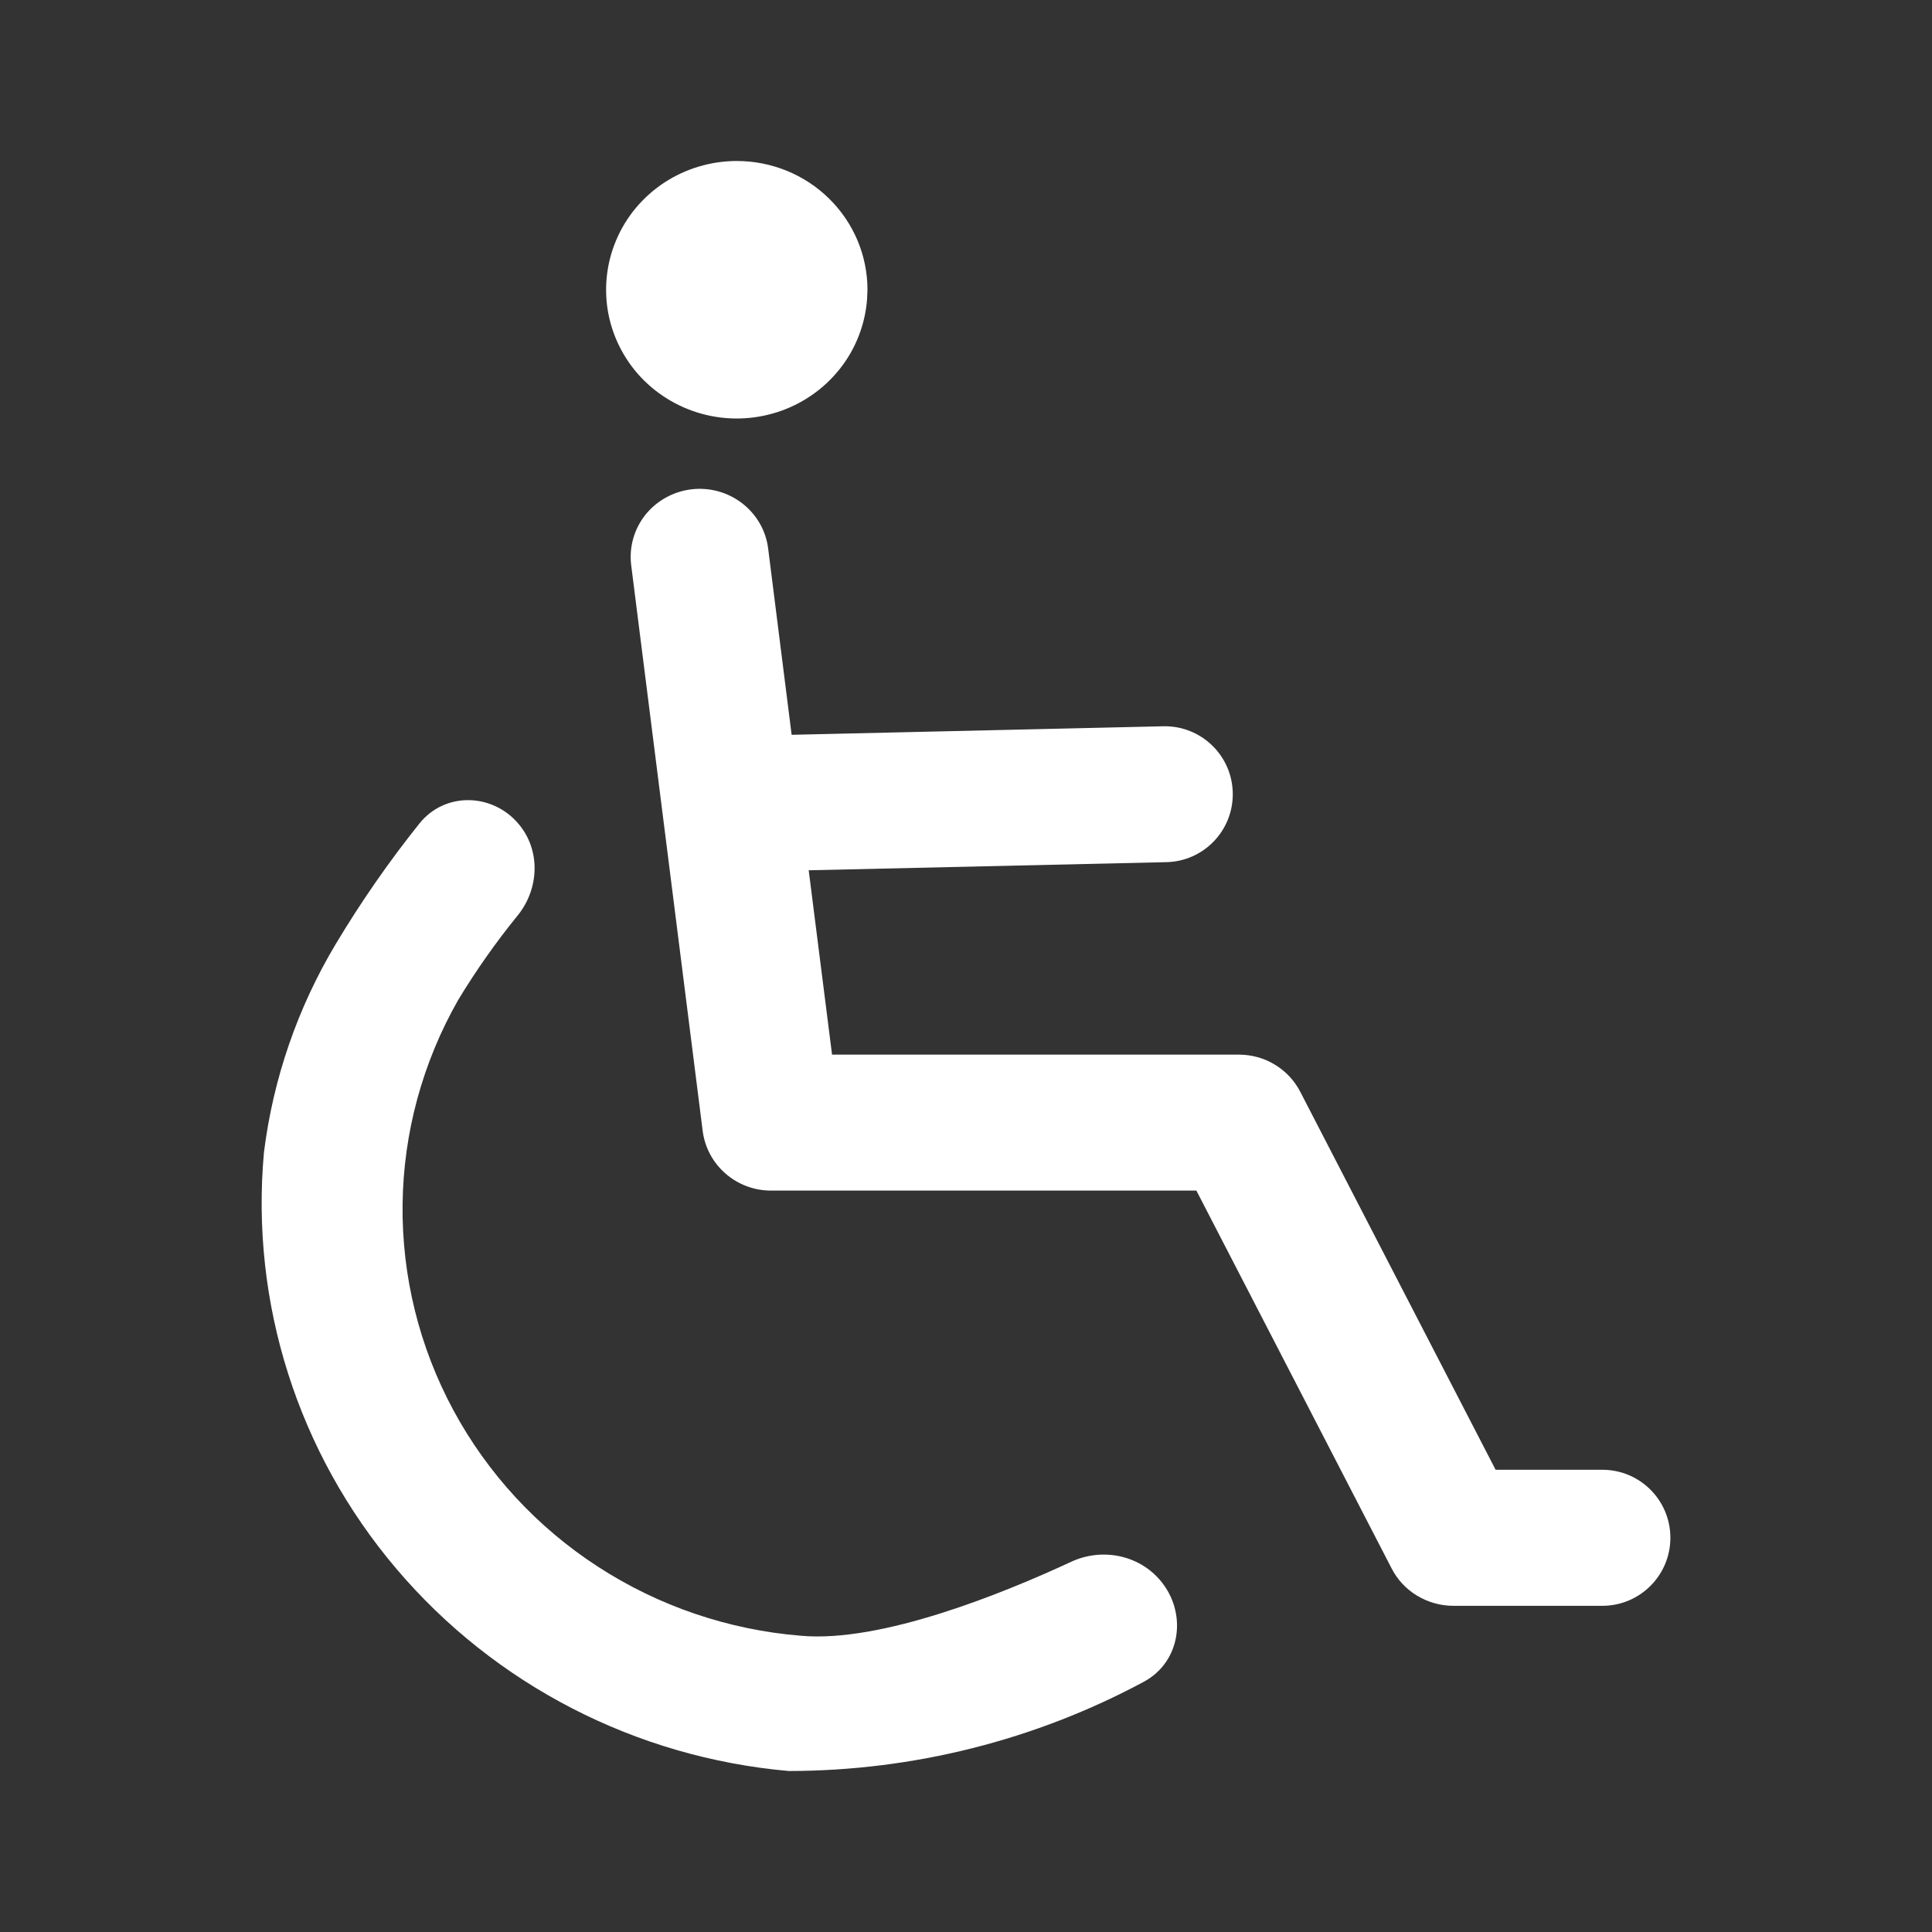 <svg width="24" height="24" viewBox="0 0 24 24" fill="none" xmlns="http://www.w3.org/2000/svg">
<rect x="0" y="0" width="24" height="24" fill="#333333" stroke="none"/>
<path d="M6.441 10.234C6.718 10.56 6.7 11.04 6.431 11.372C6.16 11.705 5.913 12.056 5.691 12.423C5.249 13.199 5.011 14.073 5.001 14.963C4.991 15.853 5.208 16.732 5.632 17.518C6.056 18.304 6.673 18.973 7.428 19.462C8.182 19.952 9.05 20.247 9.95 20.32C10.948 20.409 12.456 19.796 13.307 19.401C13.686 19.225 14.143 19.313 14.413 19.632C14.753 20.033 14.672 20.643 14.208 20.892C12.86 21.616 11.344 21.999 9.798 22C7.899 21.833 6.146 20.929 4.923 19.487C3.7 18.046 3.109 16.185 3.279 14.314C3.393 13.4 3.697 12.518 4.172 11.725C4.484 11.204 4.831 10.704 5.211 10.229C5.526 9.836 6.116 9.849 6.441 10.234Z" fill="white"/>
<path d="M8.585 6.079C8.811 6.051 9.039 6.113 9.218 6.251C9.397 6.388 9.514 6.59 9.542 6.812L9.834 9.128L14.45 9.022C14.924 9.011 15.314 9.392 15.314 9.866C15.314 10.325 14.948 10.7 14.489 10.71L10.046 10.811L10.336 13.101H15.389C15.546 13.101 15.702 13.143 15.836 13.225C15.971 13.306 16.08 13.423 16.152 13.562L18.579 18.258H19.905C20.372 18.258 20.75 18.636 20.75 19.103C20.75 19.57 20.371 19.948 19.905 19.948H18.053C17.895 19.948 17.74 19.904 17.605 19.823C17.47 19.742 17.36 19.625 17.289 19.487L14.862 14.79H9.579C9.37 14.79 9.168 14.715 9.012 14.578C8.855 14.441 8.755 14.253 8.729 14.049L7.841 7.022C7.813 6.799 7.876 6.575 8.015 6.398C8.155 6.222 8.36 6.107 8.585 6.079Z" fill="white"/>
<path d="M9.153 2C9.583 2 9.996 2.168 10.3 2.468C10.605 2.768 10.776 3.175 10.776 3.599L10.771 3.718C10.75 3.992 10.658 4.258 10.502 4.488C10.323 4.751 10.07 4.956 9.773 5.077C9.476 5.198 9.15 5.23 8.835 5.168C8.521 5.106 8.231 4.953 8.004 4.73C7.777 4.506 7.623 4.221 7.56 3.911C7.498 3.601 7.53 3.279 7.653 2.987C7.775 2.695 7.984 2.445 8.251 2.269C8.518 2.094 8.832 2 9.153 2Z" fill="white"/>
</svg>
